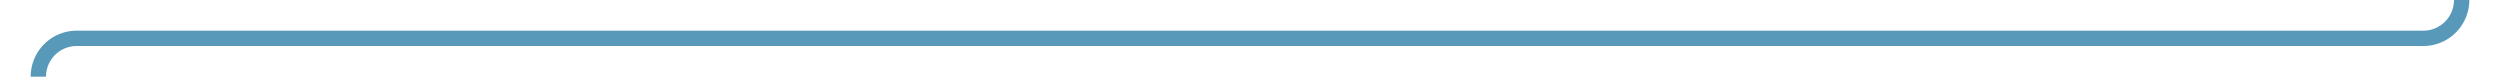 ﻿<?xml version="1.0" encoding="utf-8"?>
<svg version="1.1" xmlns:xlink="http://www.w3.org/1999/xlink" width="326px" height="10px" preserveAspectRatio="xMinYMid meet" viewBox="110 627  326 8" xmlns="http://www.w3.org/2000/svg">
  <path d="M 115 686  L 115 636  A 5 5 0 0 1 120 631 L 426 631  A 5 5 0 0 0 431 626 L 431 583  " stroke-width="2" stroke="#5899ba" fill="none" />
  <path d="M 438.6 584  L 431 577  L 423.4 584  L 438.6 584  Z " fill-rule="nonzero" fill="#5899ba" stroke="none" />
</svg>